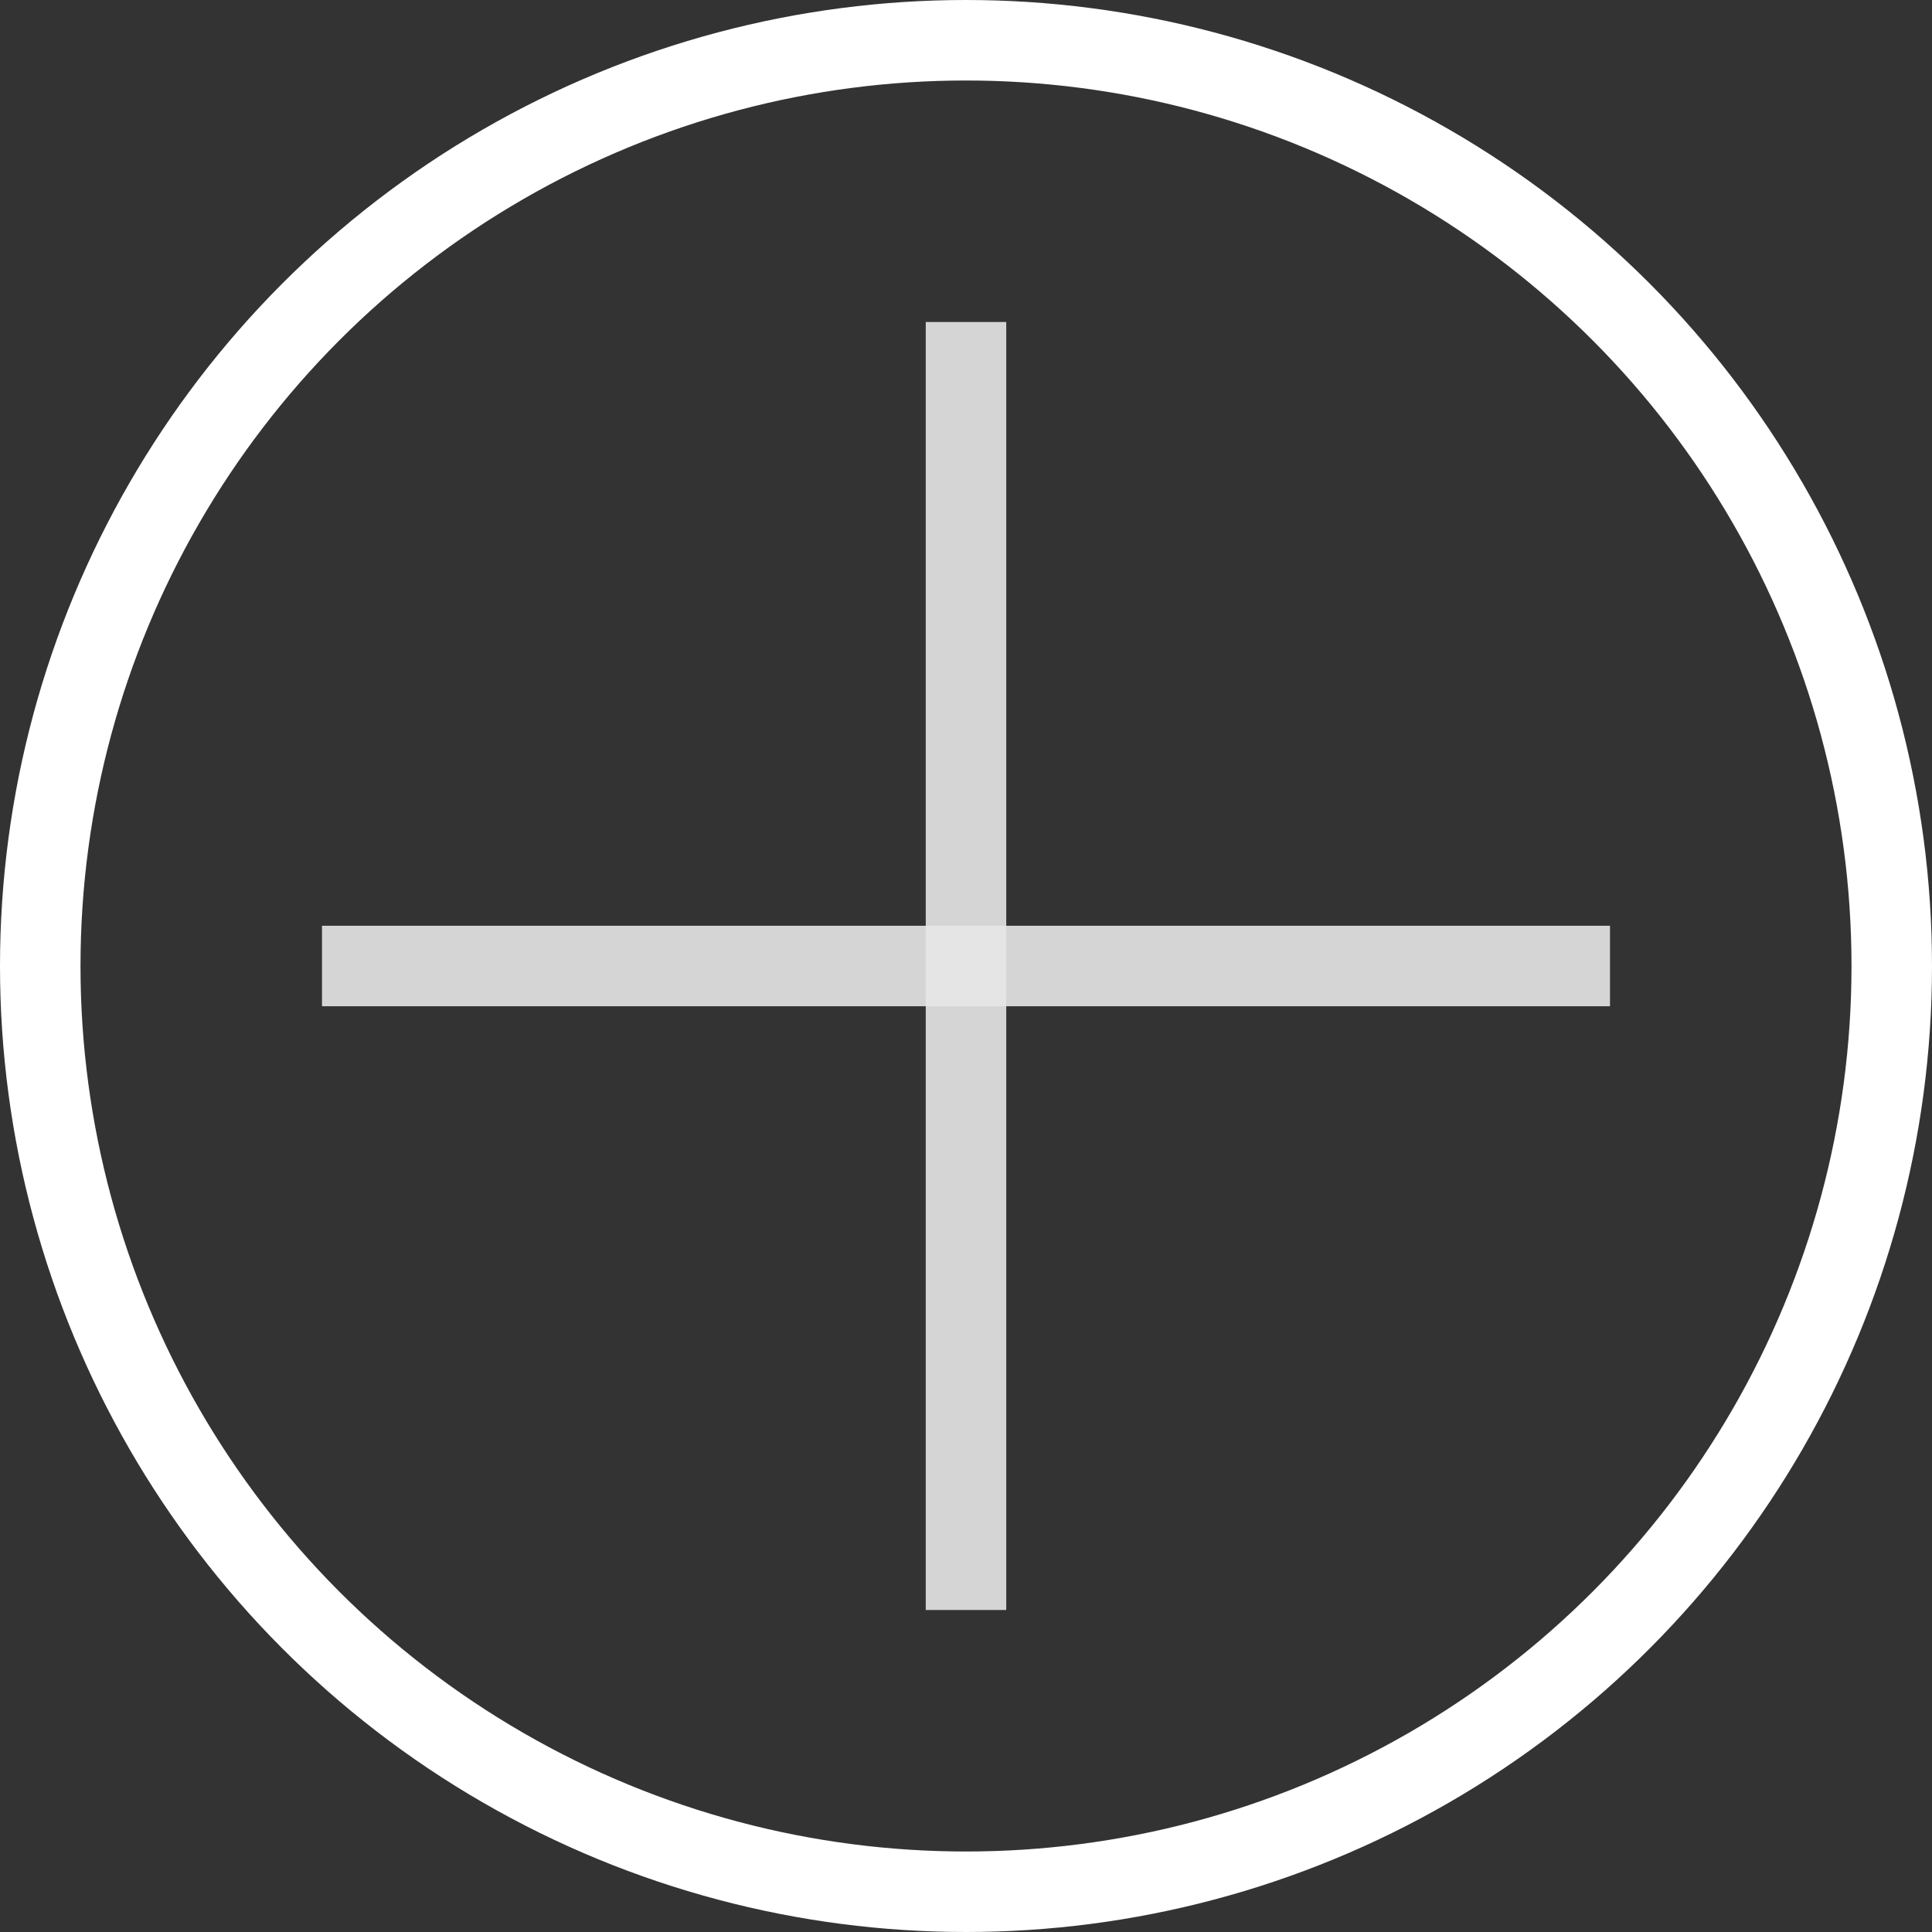<svg width="48" height="48" viewBox="0 0 48 48" fill="none" xmlns="http://www.w3.org/2000/svg">
<rect x="0" y="0" width="48" height="48" fill="#333333" stroke="none"/>
<g clip-path="url(#clip0_1085_6790)">
<circle cx="24" cy="24" r="23" stroke="white" stroke-width="2"/>
<rect opacity="0.9" x="8" y="23" width="32" height="2" fill="#E7E7E7"/>
<rect opacity="0.9" x="23" y="40" width="32" height="2" transform="rotate(-90 23 40)" fill="#E7E7E7"/>
</g>
<defs>
<clipPath id="clip0_1085_6790">
<rect width="48" height="48" fill="white"/>
</clipPath>
</defs>
</svg>

